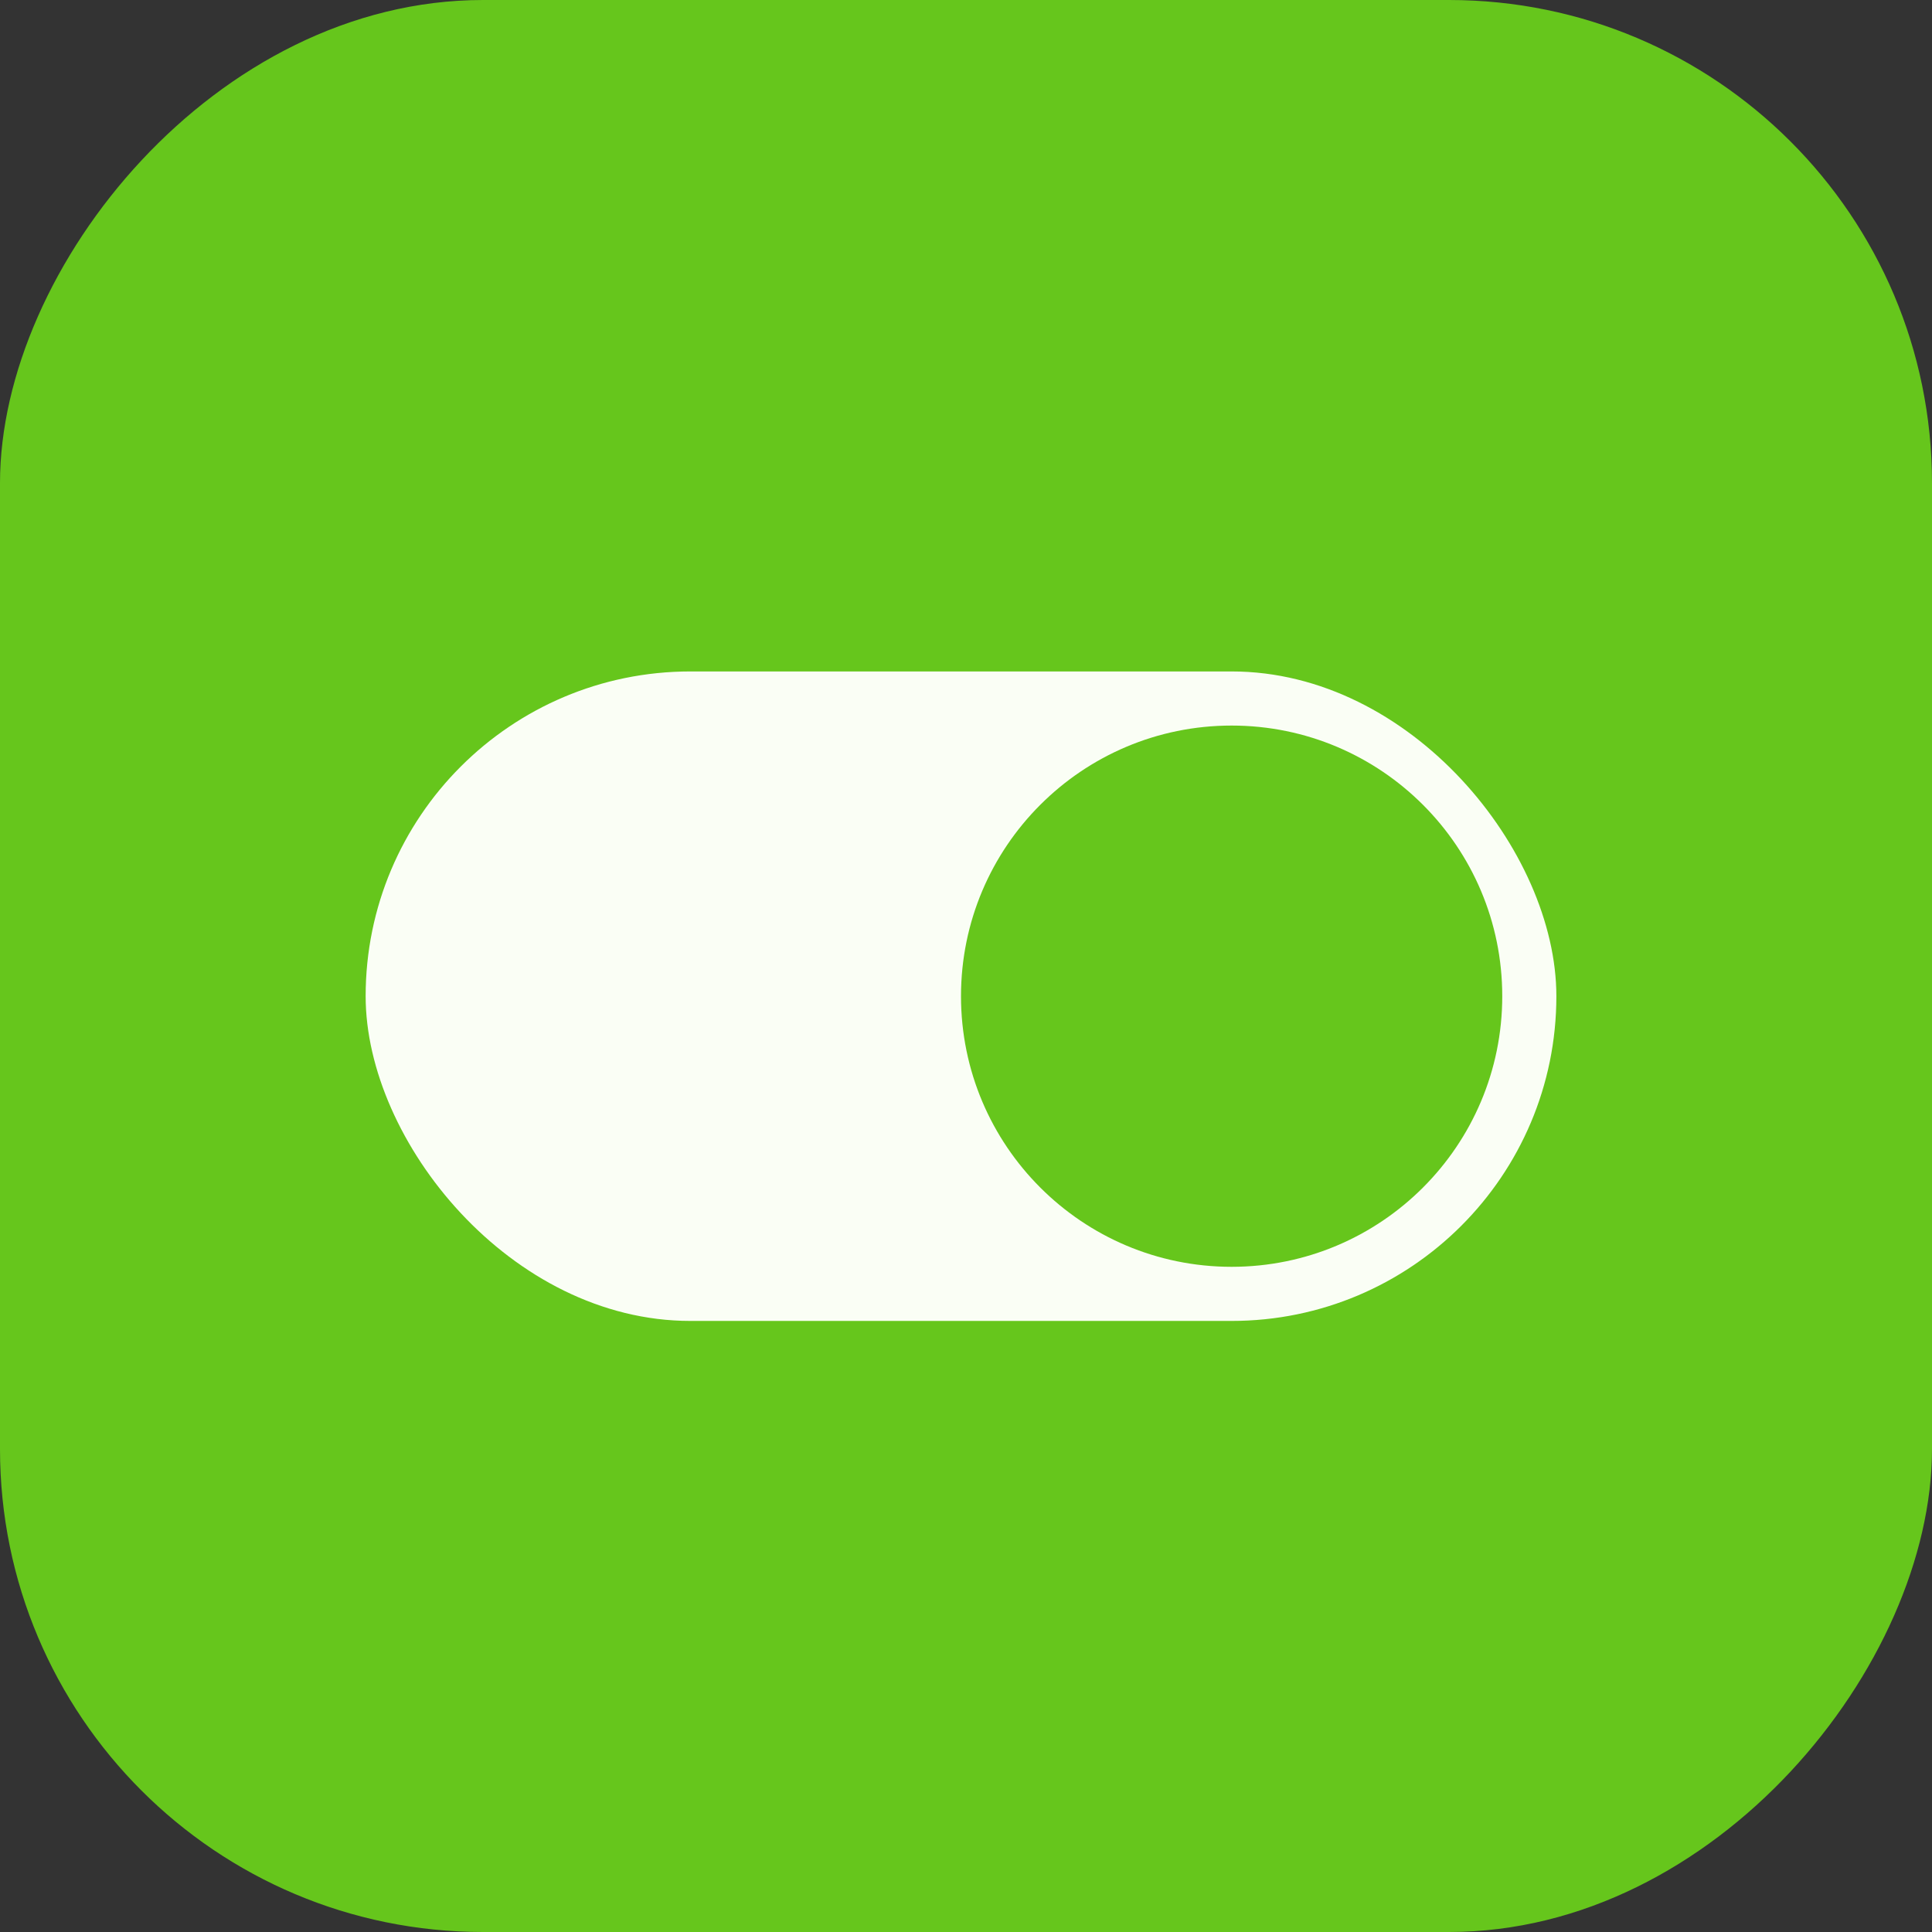 <?xml version="1.0" ?>
<svg xmlns="http://www.w3.org/2000/svg" fill="none" viewBox="0 0 160 160">
	<rect x="0" y="0" width="160" height="160" fill="#333333" stroke="none"/>
	<rect width="160" height="160" fill="#66C61C" rx="40" transform="matrix(-1 0 0 1 160 0)"/>
	<rect width="98.611" height="53.788" x="30.281" y="55.606" fill="#FAFEF5" rx="26.894"/>
	<circle cx="101.998" cy="82.5" r="22.412" fill="#66C61C"/>
</svg>